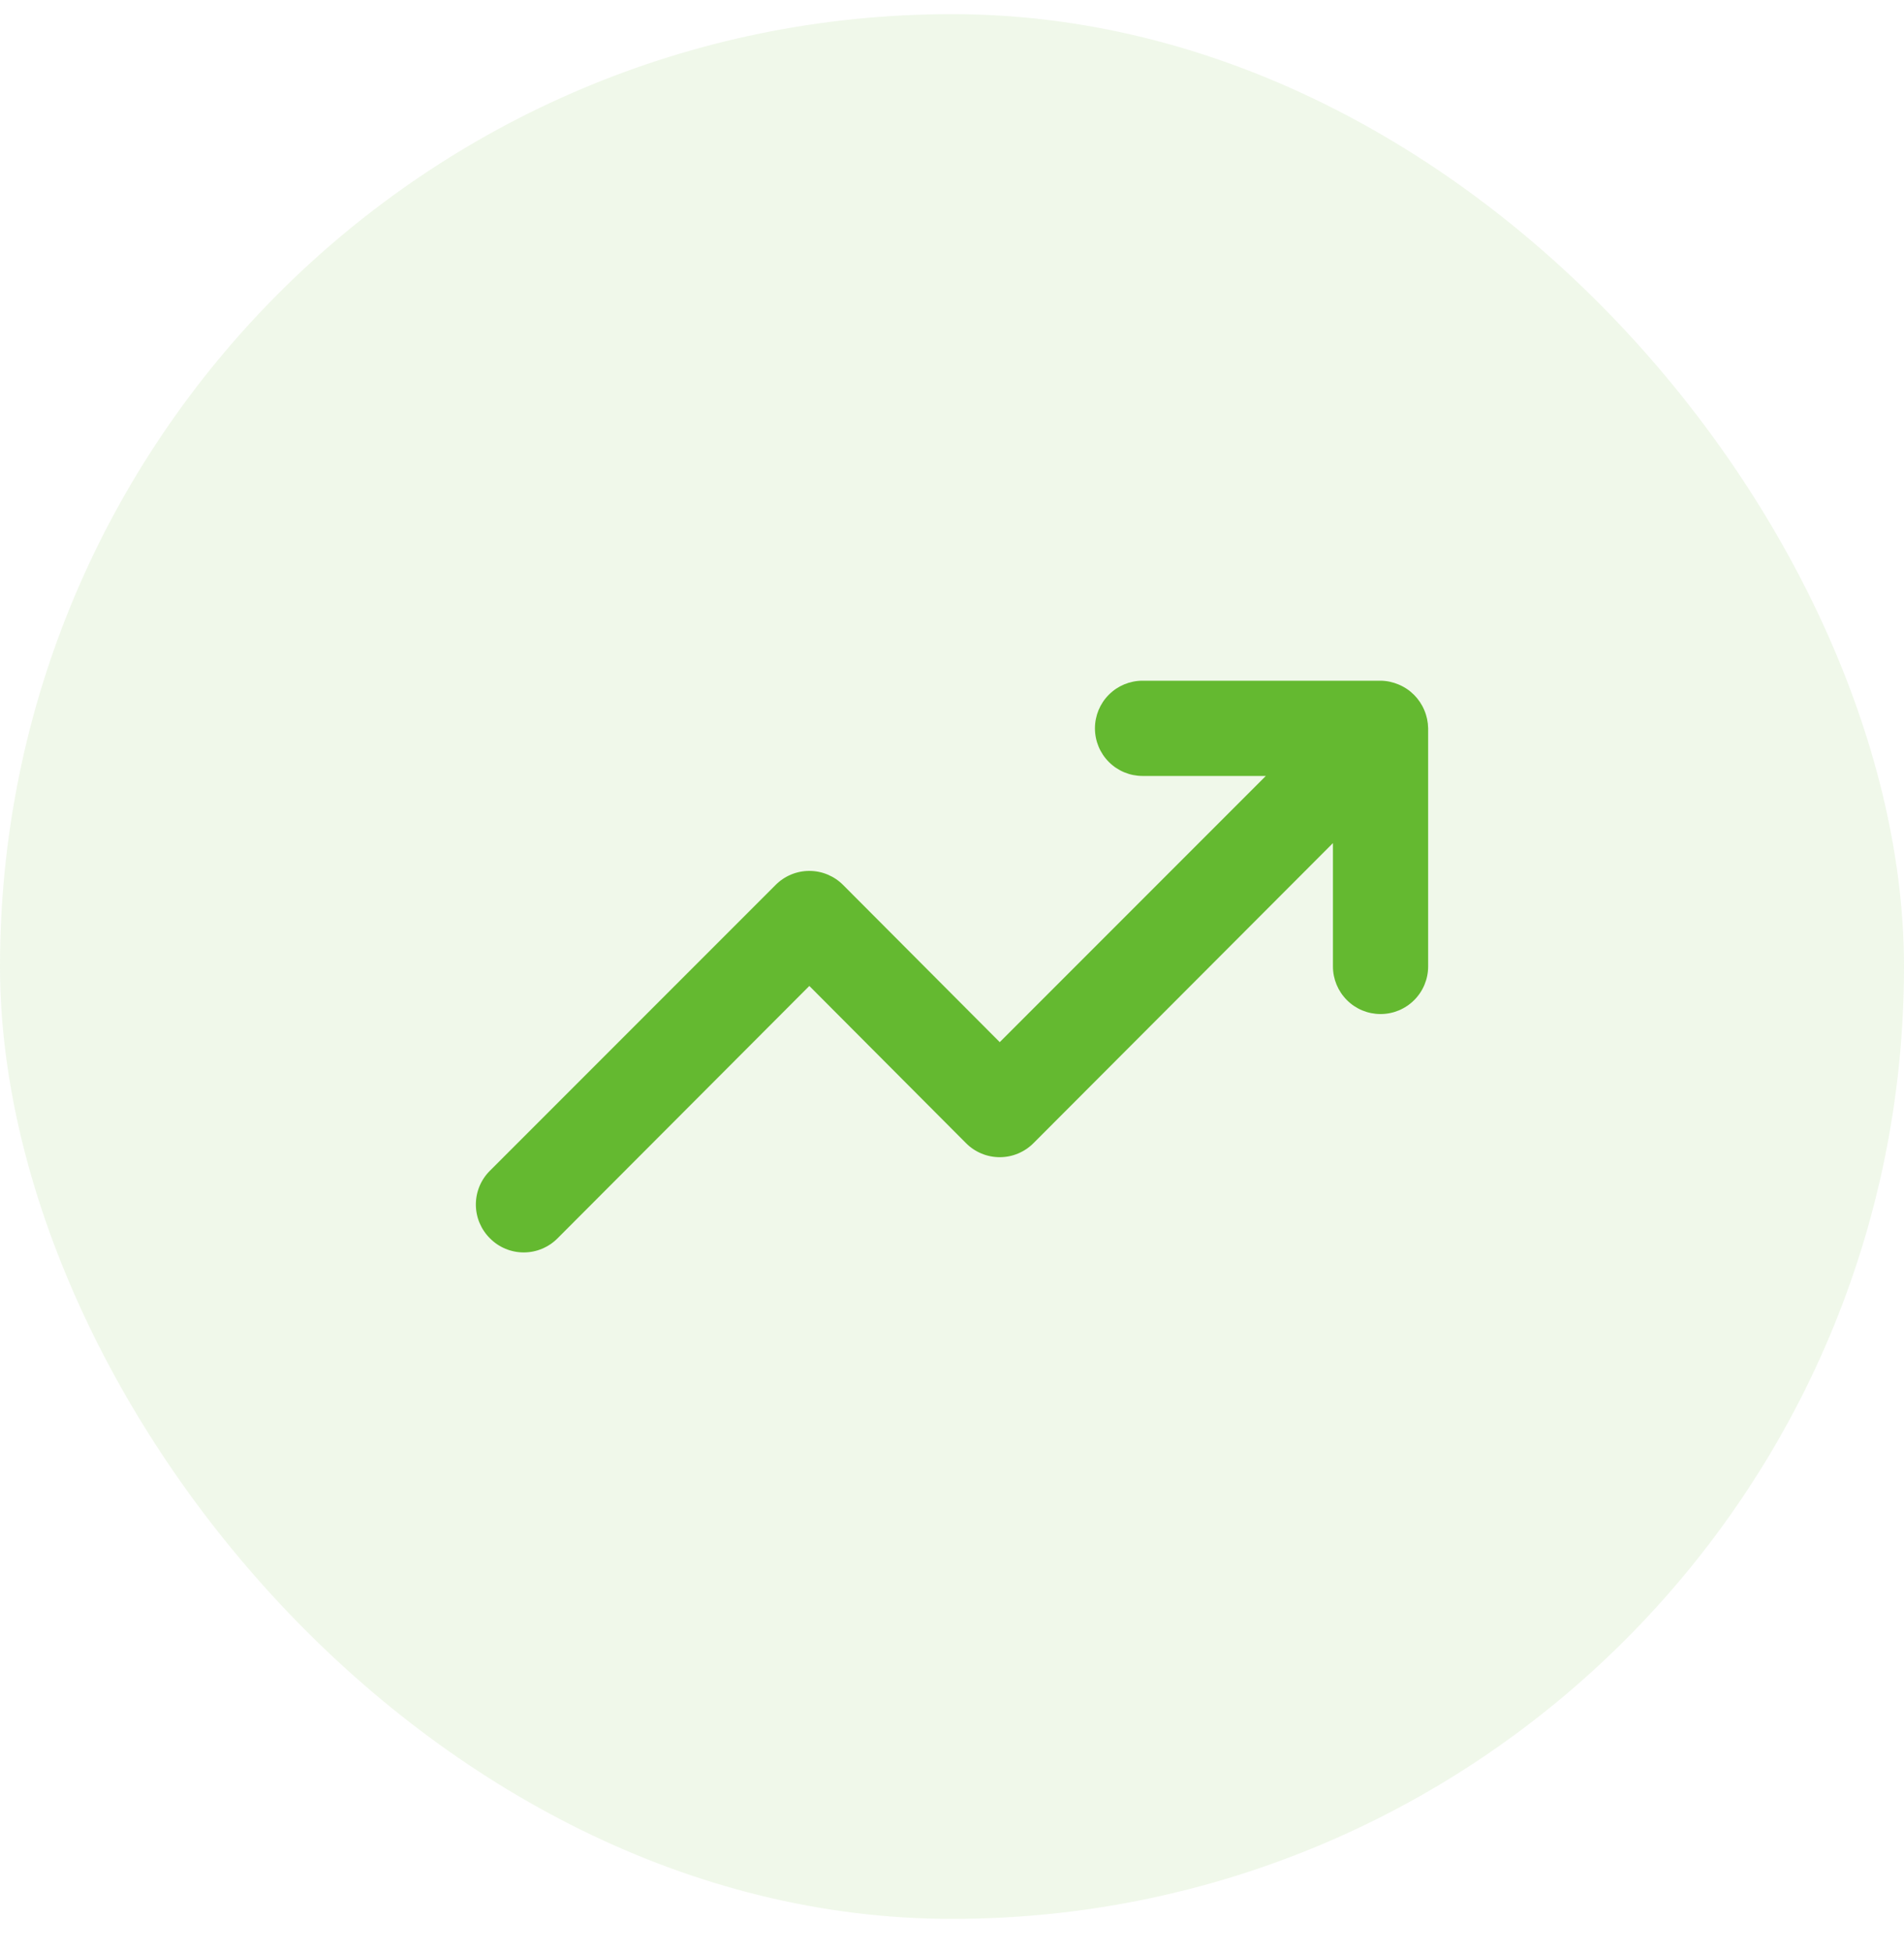 <svg width="40" height="41" viewBox="0 0 40 41" fill="none" xmlns="http://www.w3.org/2000/svg">
<rect y="0.297" width="40" height="40" rx="20" fill="#64B930" fill-opacity="0.1"/>
<path d="M29.923 14.915C29.821 14.671 29.627 14.476 29.383 14.375C29.263 14.324 29.134 14.296 29.003 14.295H24.003C23.738 14.295 23.483 14.4 23.296 14.588C23.108 14.775 23.003 15.03 23.003 15.295C23.003 15.56 23.108 15.815 23.296 16.002C23.483 16.19 23.738 16.295 24.003 16.295H26.593L21.003 21.885L17.713 18.585C17.62 18.491 17.509 18.417 17.387 18.366C17.266 18.315 17.135 18.289 17.003 18.289C16.871 18.289 16.74 18.315 16.618 18.366C16.496 18.417 16.386 18.491 16.293 18.585L10.293 24.585C10.199 24.678 10.125 24.788 10.074 24.91C10.023 25.032 9.997 25.163 9.997 25.295C9.997 25.427 10.023 25.558 10.074 25.68C10.125 25.801 10.199 25.912 10.293 26.005C10.386 26.099 10.496 26.173 10.618 26.224C10.74 26.275 10.871 26.301 11.003 26.301C11.135 26.301 11.266 26.275 11.387 26.224C11.509 26.173 11.62 26.099 11.713 26.005L17.003 20.705L20.293 24.005C20.386 24.099 20.496 24.173 20.618 24.224C20.74 24.275 20.871 24.301 21.003 24.301C21.135 24.301 21.266 24.275 21.387 24.224C21.509 24.173 21.62 24.099 21.713 24.005L28.003 17.705V20.295C28.003 20.56 28.108 20.814 28.296 21.002C28.483 21.19 28.738 21.295 29.003 21.295C29.268 21.295 29.522 21.19 29.71 21.002C29.898 20.814 30.003 20.56 30.003 20.295V15.295C30.001 15.164 29.974 15.035 29.923 14.915Z" fill="#64B930"/>
</svg>
